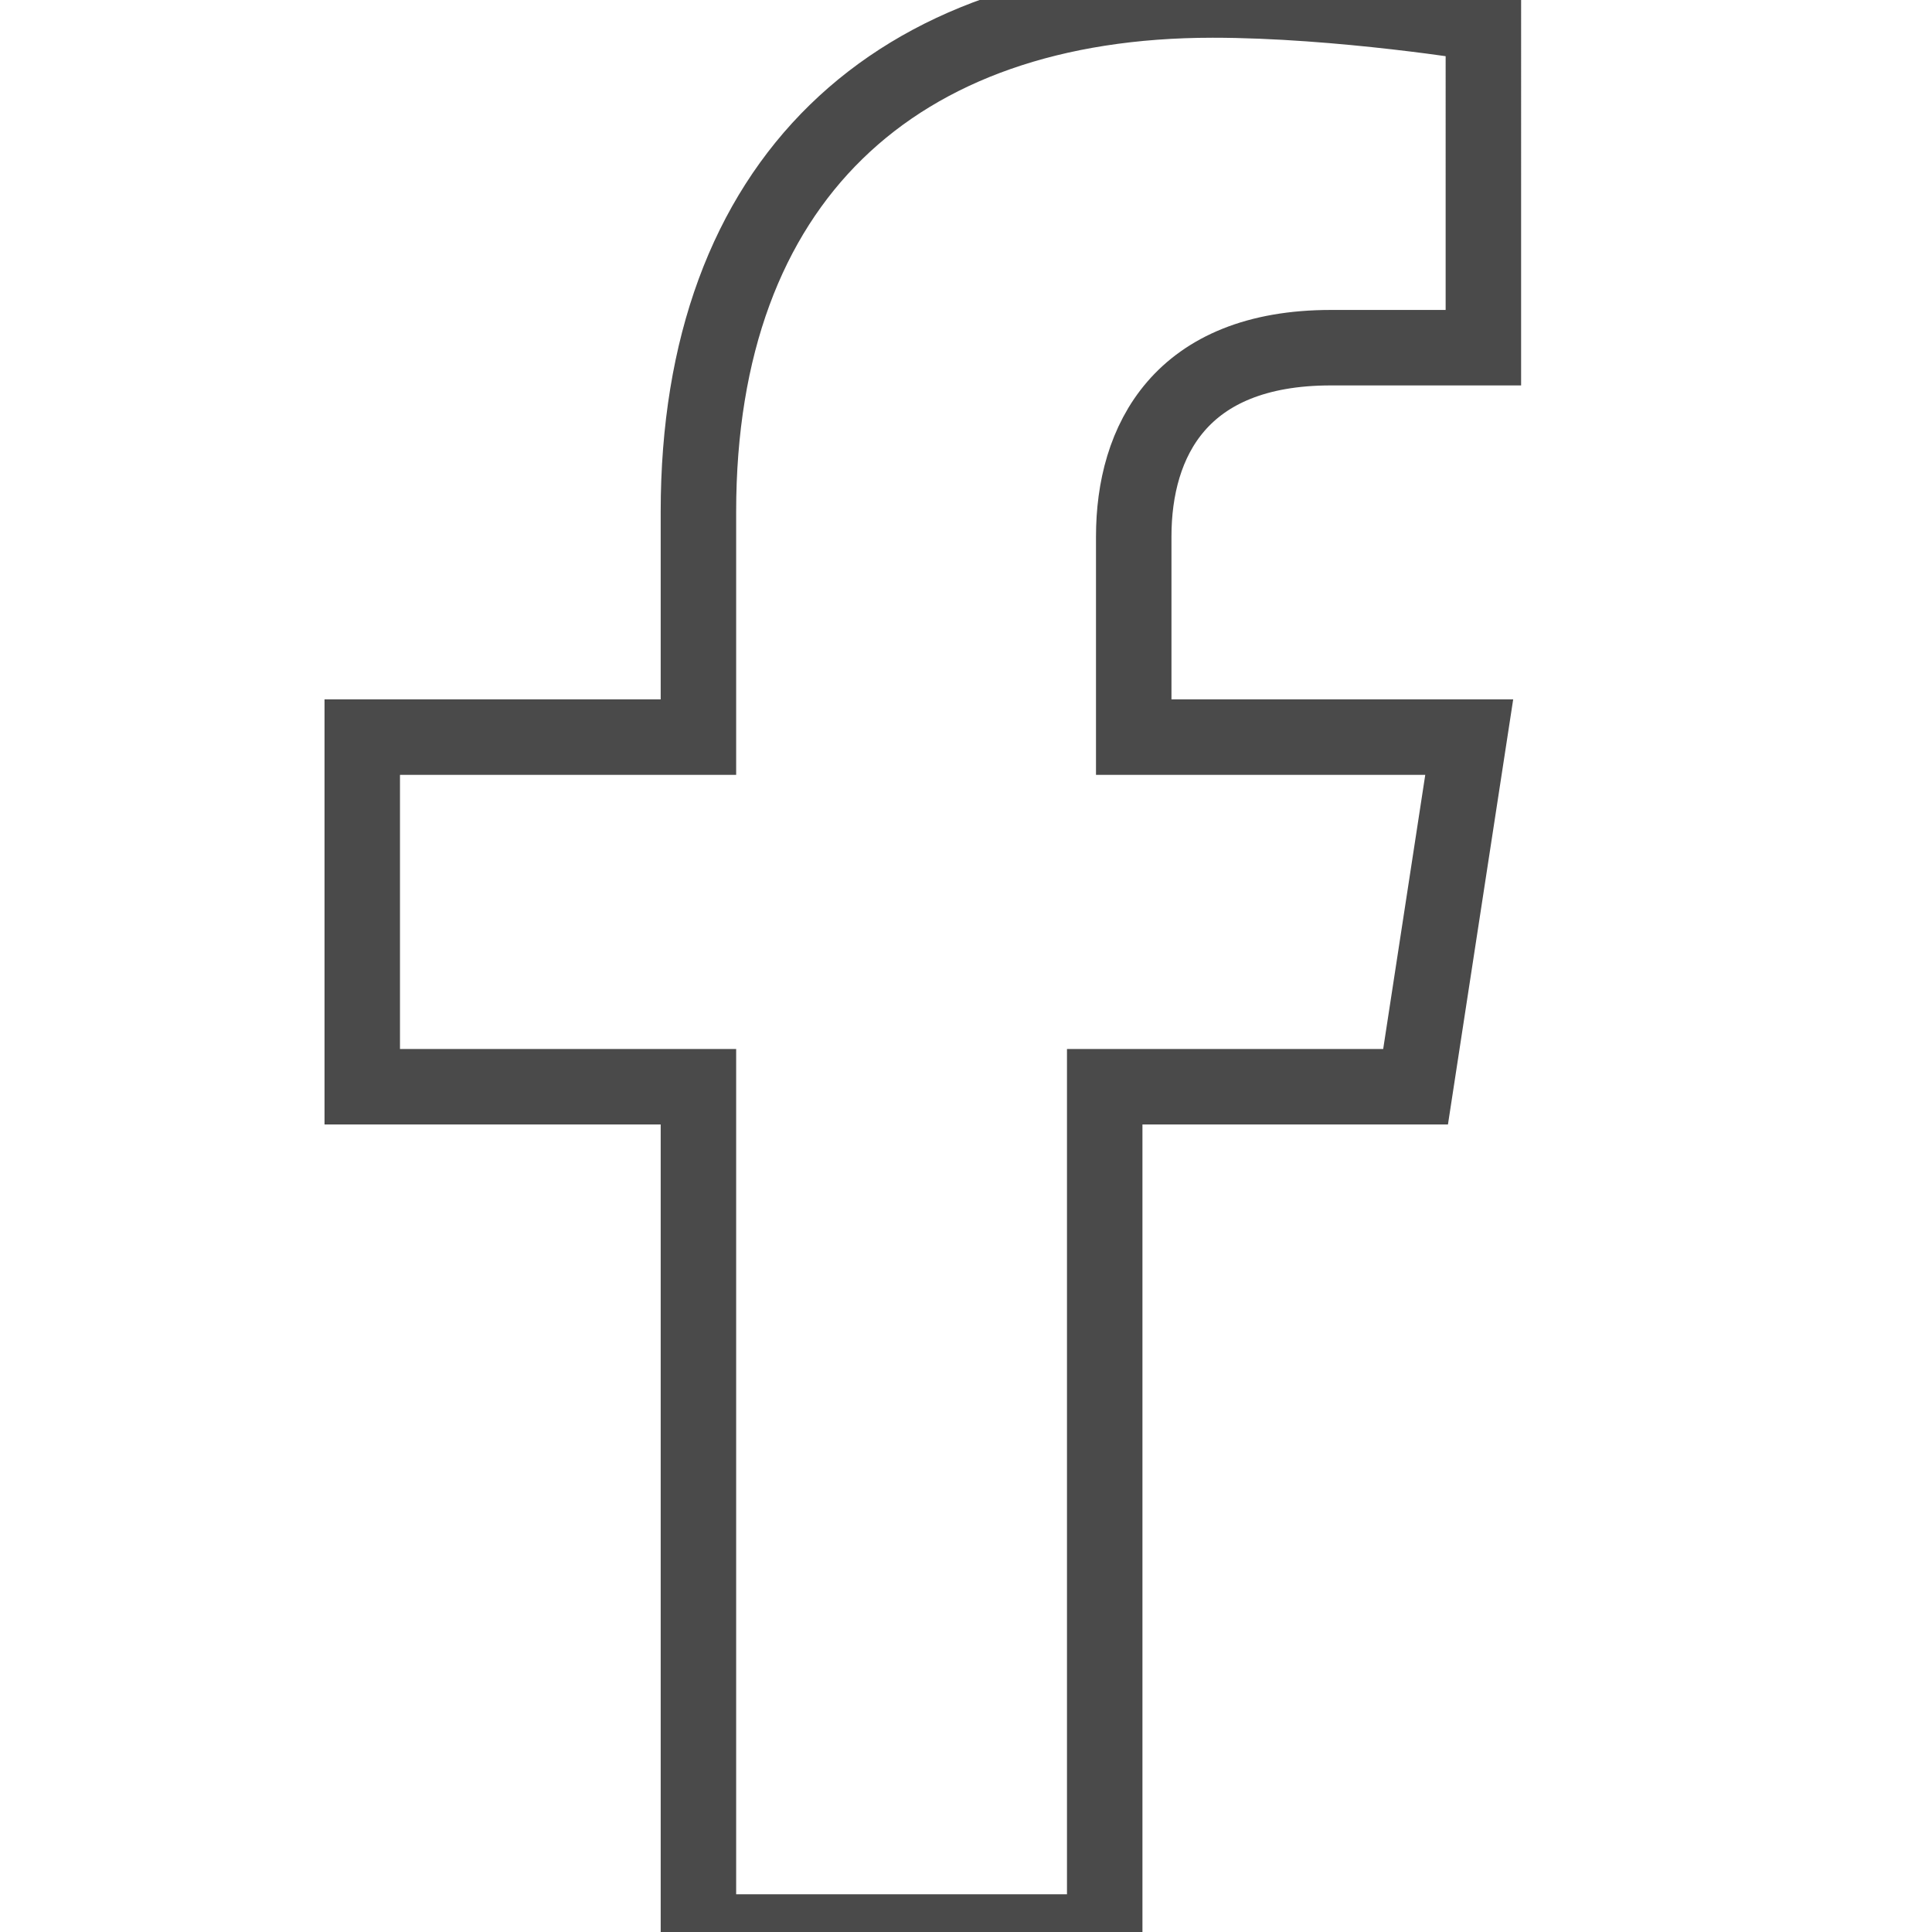 
<svg xmlns="http://www.w3.org/2000/svg" viewBox="0 0 320 512" width="100" height="100">
  <path d="M279.14 288l14.22-92.66h-88.91V142.2c0-25.35 12.42-50.06 52.24-50.06h40.42V6.26S259.13 0 225.36 0C141.09 0 89.09 47.89 89.09 135.64v59.7H0v92.66h89.09V512h107.67V288z" 
        fill="none" stroke="#4A4A4A" stroke-width="20"/>
</svg>
